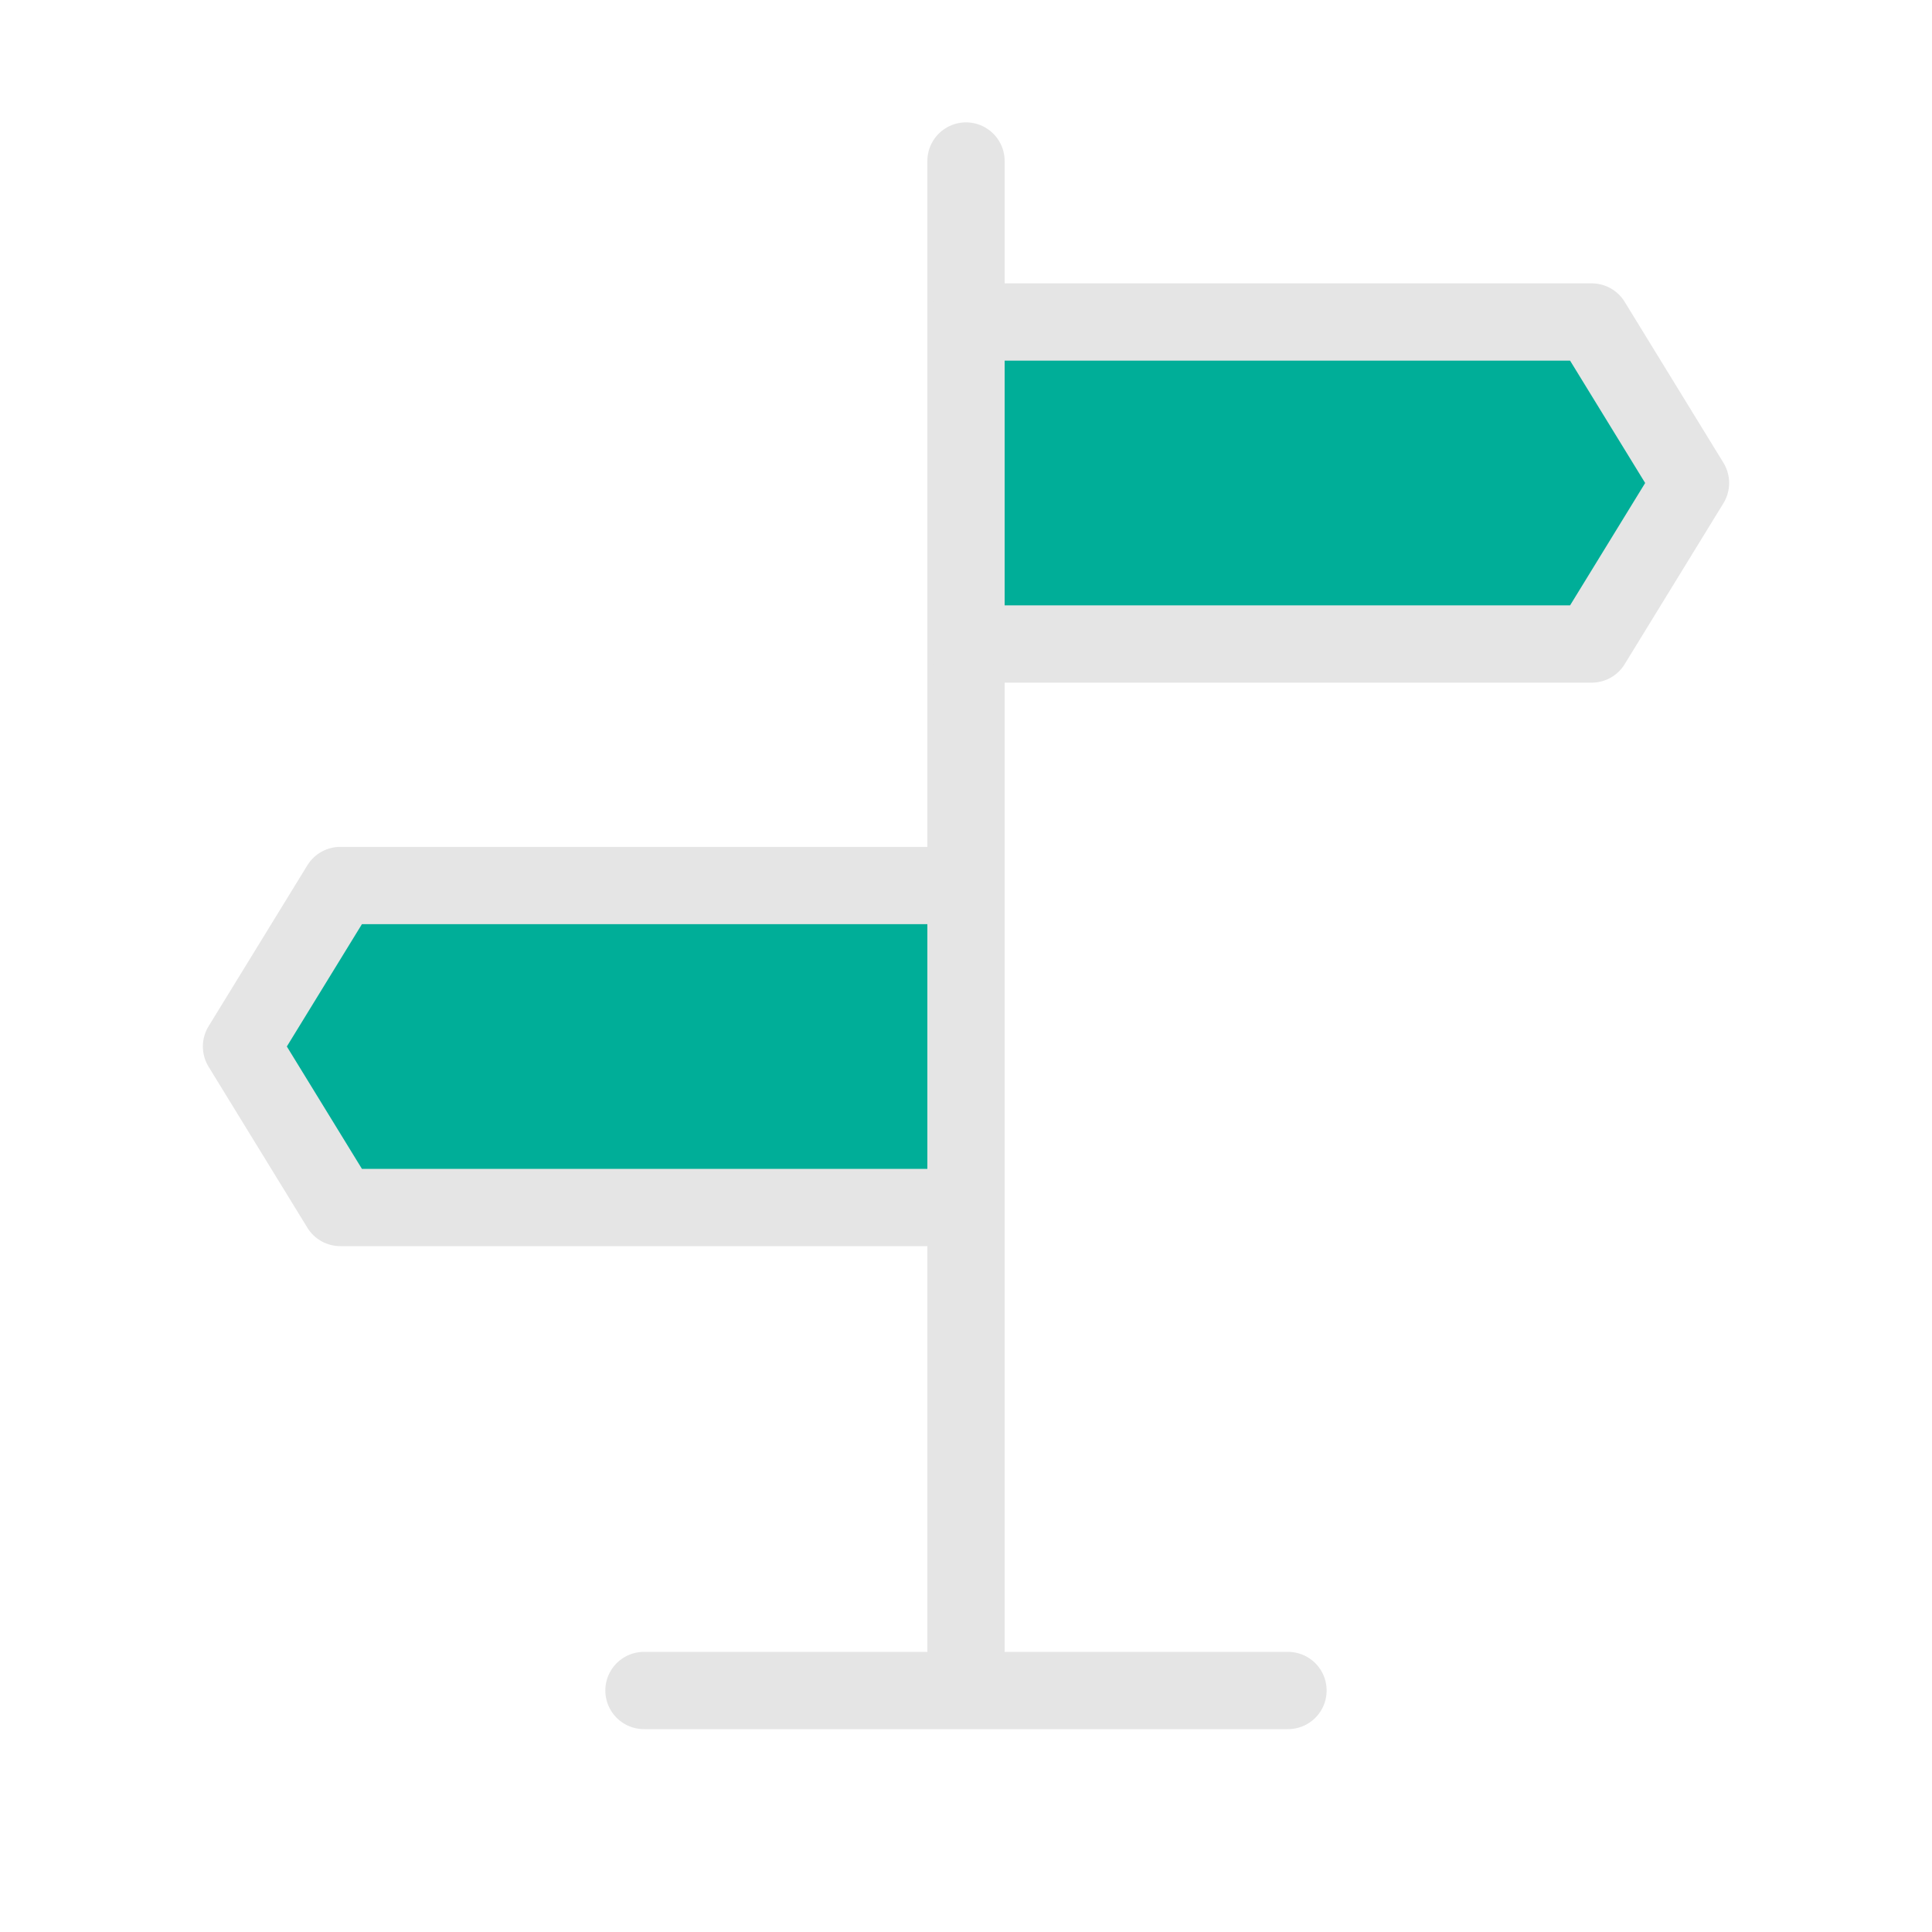 <svg width="50" height="50" viewBox="0 0 50 50" fill="none" xmlns="http://www.w3.org/2000/svg">
<path d="M25 4.167V42.708" stroke="#E5E5E5" stroke-width="2" stroke-linecap="round" stroke-linejoin="round"/>
<path d="M25 8.333H41.193L43.75 12.5L41.193 16.667H25V8.333Z" fill="#00AE98" stroke="#E5E5E5" stroke-width="2" stroke-linejoin="round"/>
<path d="M25 22.917H8.807L6.25 27.083L8.807 31.25H25V22.917Z" fill="#00AE98" stroke="#E5E5E5" stroke-width="2" stroke-linejoin="round"/>
<path d="M16.666 43.75H33.333" stroke="#E5E5E5" stroke-width="2" stroke-linecap="round" stroke-linejoin="round"/>
</svg>
